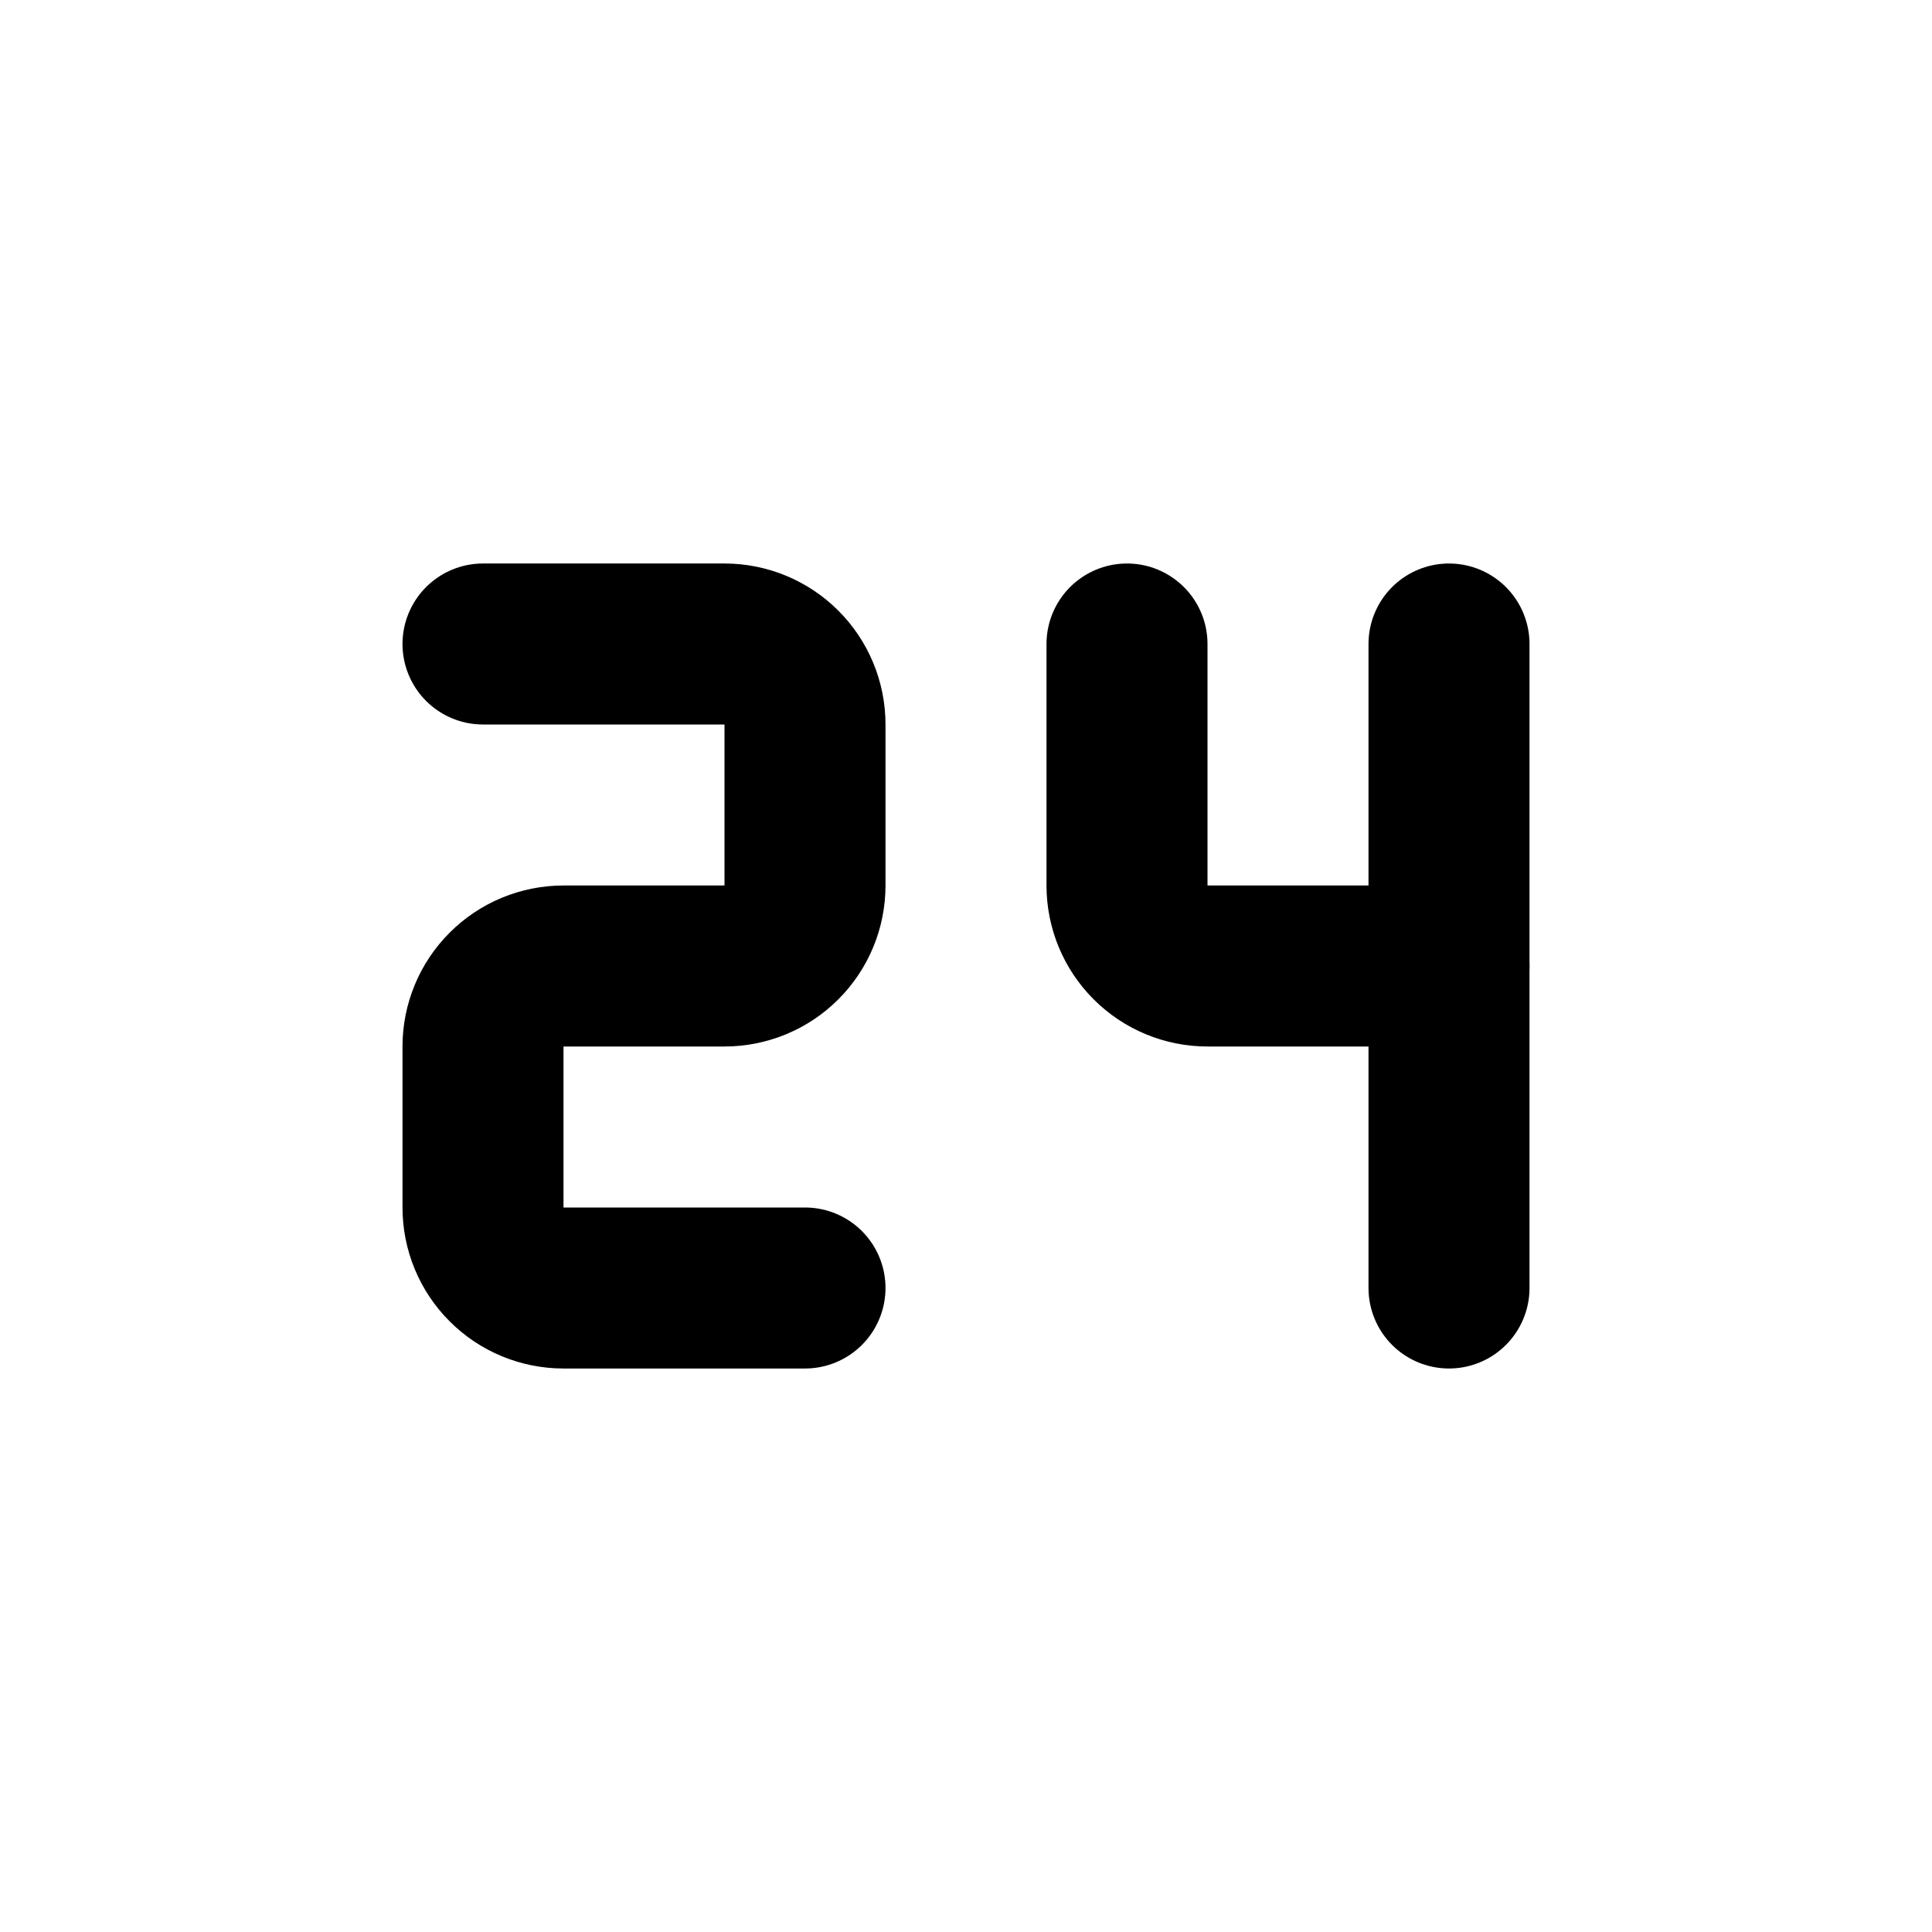 <svg width="24" height="24" viewBox="0 0 24 24" fill="none" xmlns="http://www.w3.org/2000/svg">
<g clip-path="url(#clip0_802_67378)">
<path d="M14 8V11C14 11.265 14.105 11.52 14.293 11.707C14.48 11.895 14.735 12 15 12H18" stroke="black" stroke-width="2" stroke-linecap="round" stroke-linejoin="round"/>
<path d="M18 8V16" stroke="black" stroke-width="2" stroke-linecap="round" stroke-linejoin="round"/>
<path d="M6 8H9C9.265 8 9.52 8.105 9.707 8.293C9.895 8.48 10 8.735 10 9V11C10 11.265 9.895 11.52 9.707 11.707C9.52 11.895 9.265 12 9 12H7C6.735 12 6.48 12.105 6.293 12.293C6.105 12.48 6 12.735 6 13V15C6 15.265 6.105 15.52 6.293 15.707C6.48 15.895 6.735 16 7 16H10" stroke="black" stroke-width="2" stroke-linecap="round" stroke-linejoin="round"/>
</g>
<defs>
<clipPath id="clip0_802_67378">
<rect width="24" height="24" fill="white"/>
</clipPath>
</defs>
</svg>
